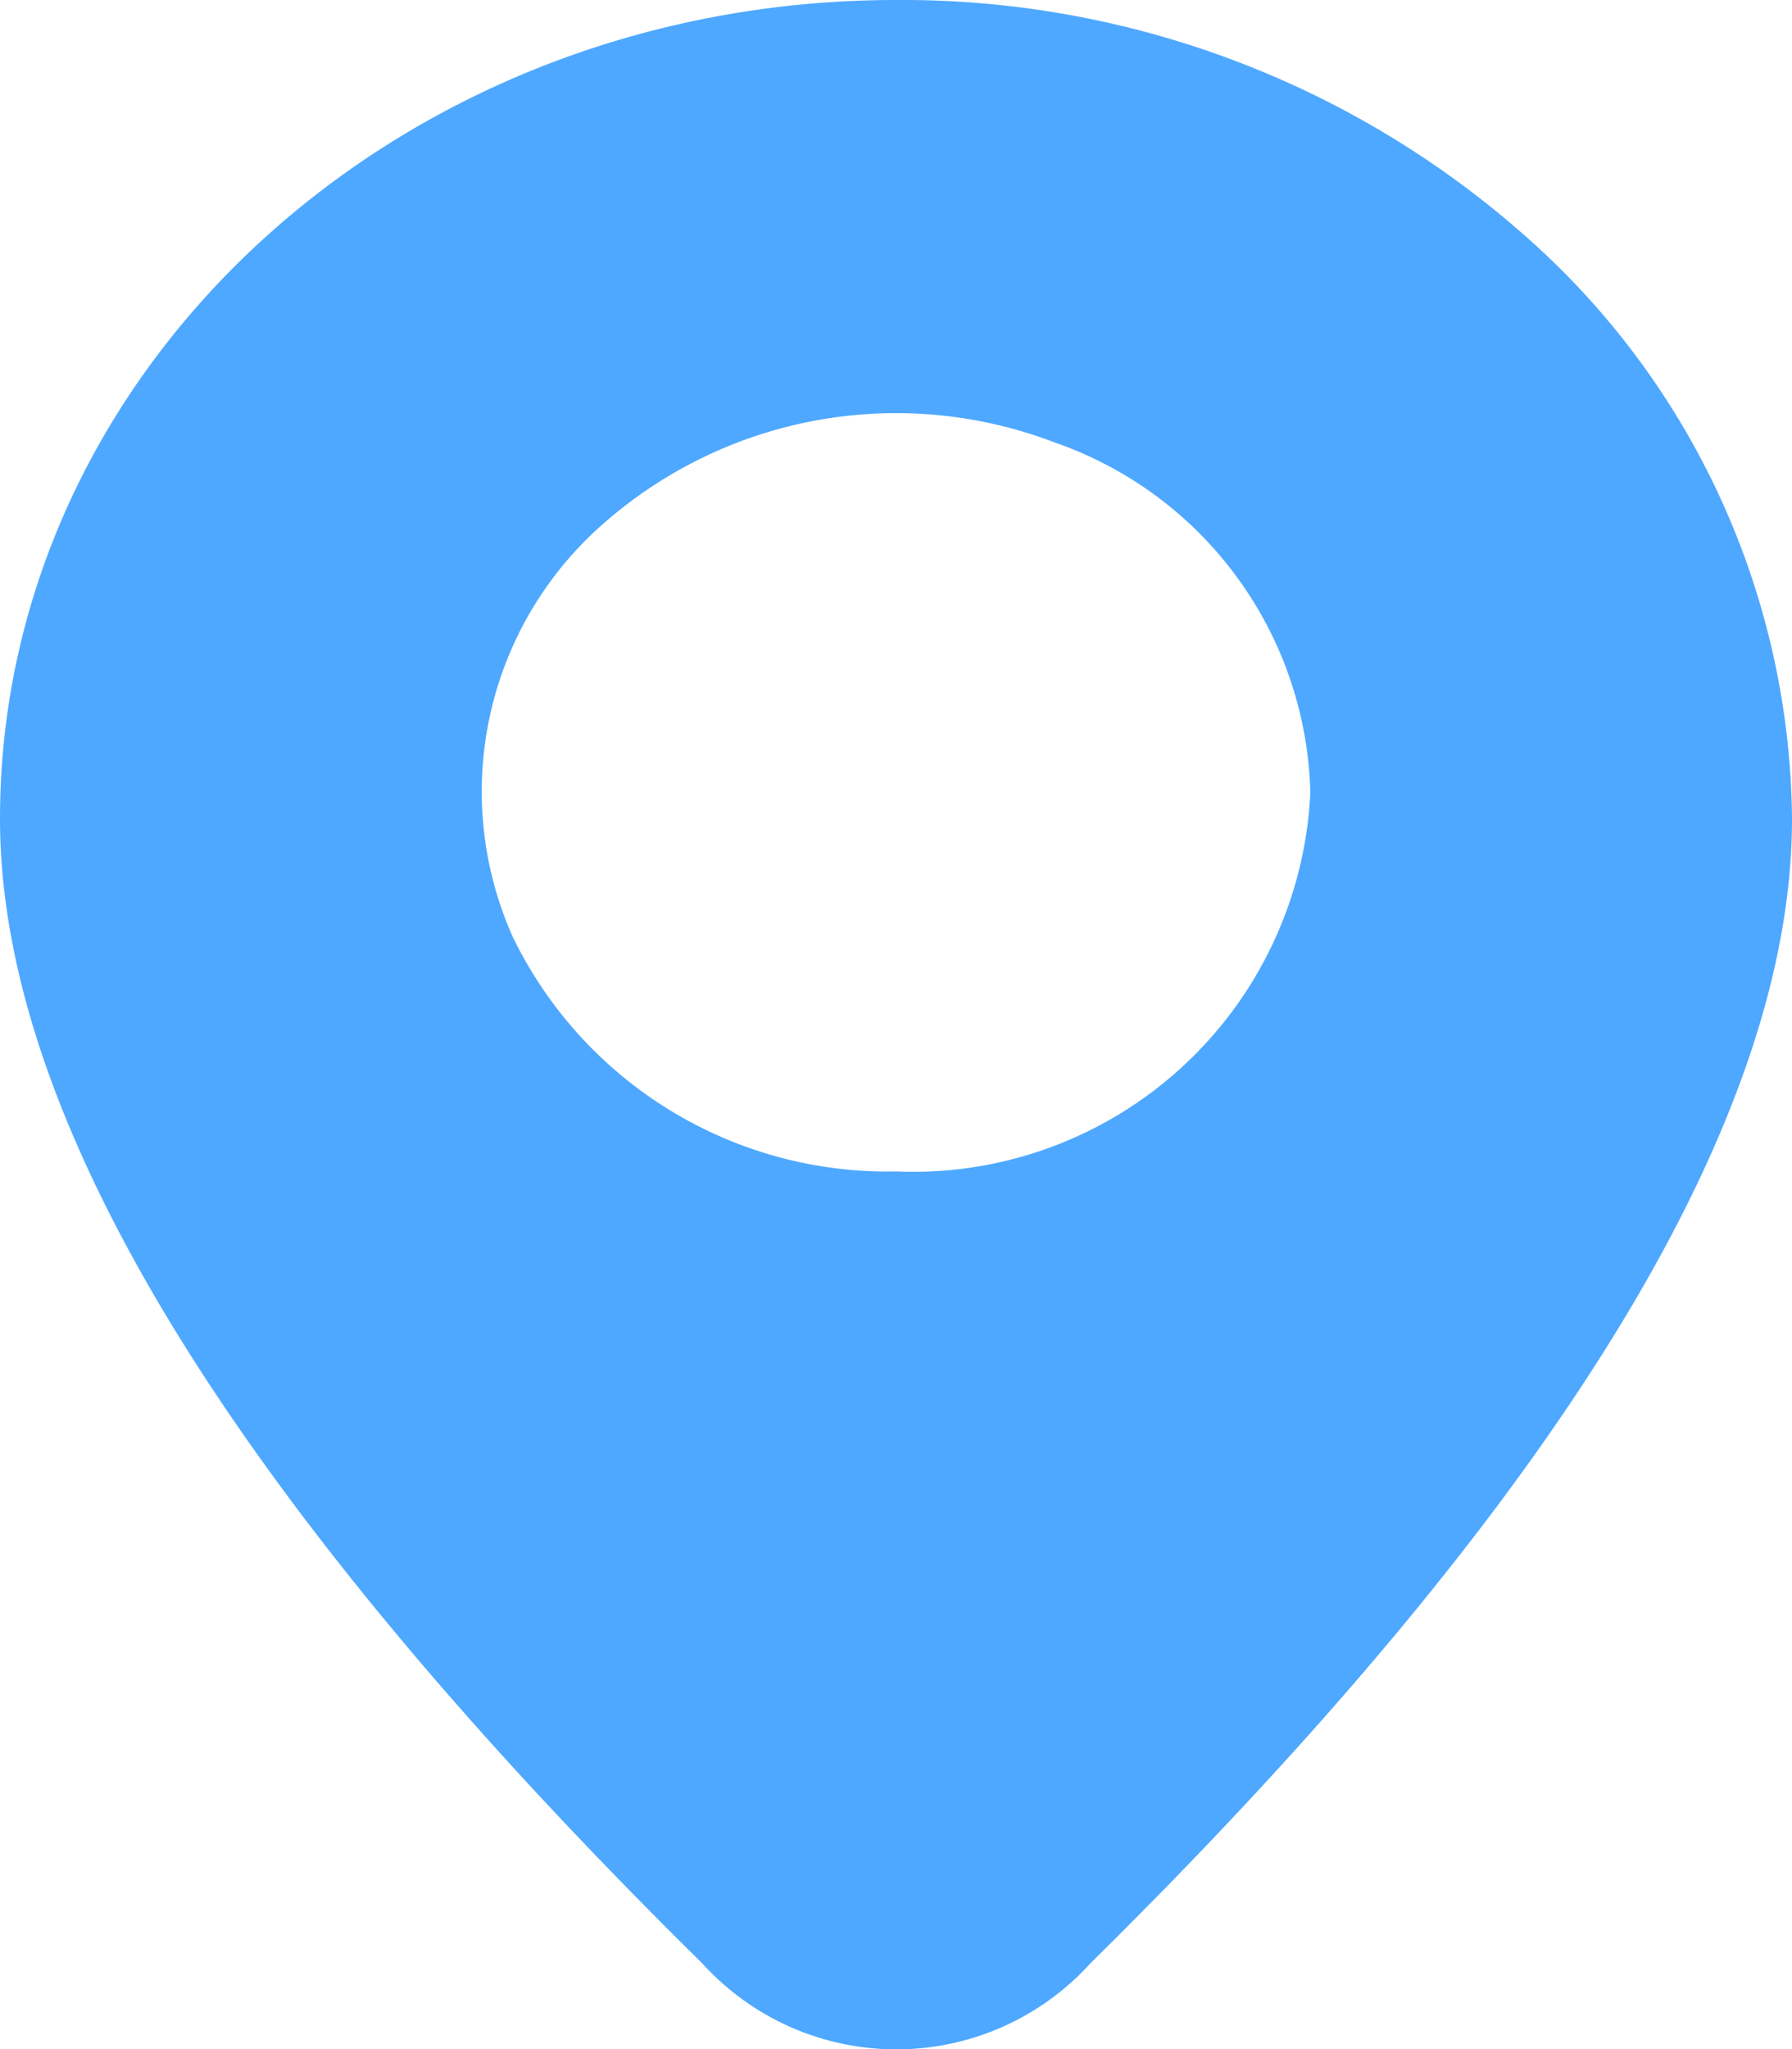 <svg xmlns="http://www.w3.org/2000/svg" width="14" height="16" viewBox="0 0 14 16"><defs><style>.a{fill:#4ea8ff;}</style></defs><g transform="translate(-6 -2)"><g transform="translate(6 2)"><path class="a" d="M13,212c-3.864,0-7,2.861-7,6.394q0,3.532,5.486,8.936a2.047,2.047,0,0,0,3.033,0Q20,221.926,20,218.394a6.132,6.132,0,0,0-2.052-4.523A7.344,7.344,0,0,0,13,212Zm0,9.147a3.254,3.254,0,0,1-2.992-1.827,2.778,2.778,0,0,1,.7-3.226,3.462,3.462,0,0,1,3.529-.64,2.971,2.971,0,0,1,2,2.736A3.107,3.107,0,0,1,13,221.147Z" transform="translate(-6 -212)"/></g></g></svg>